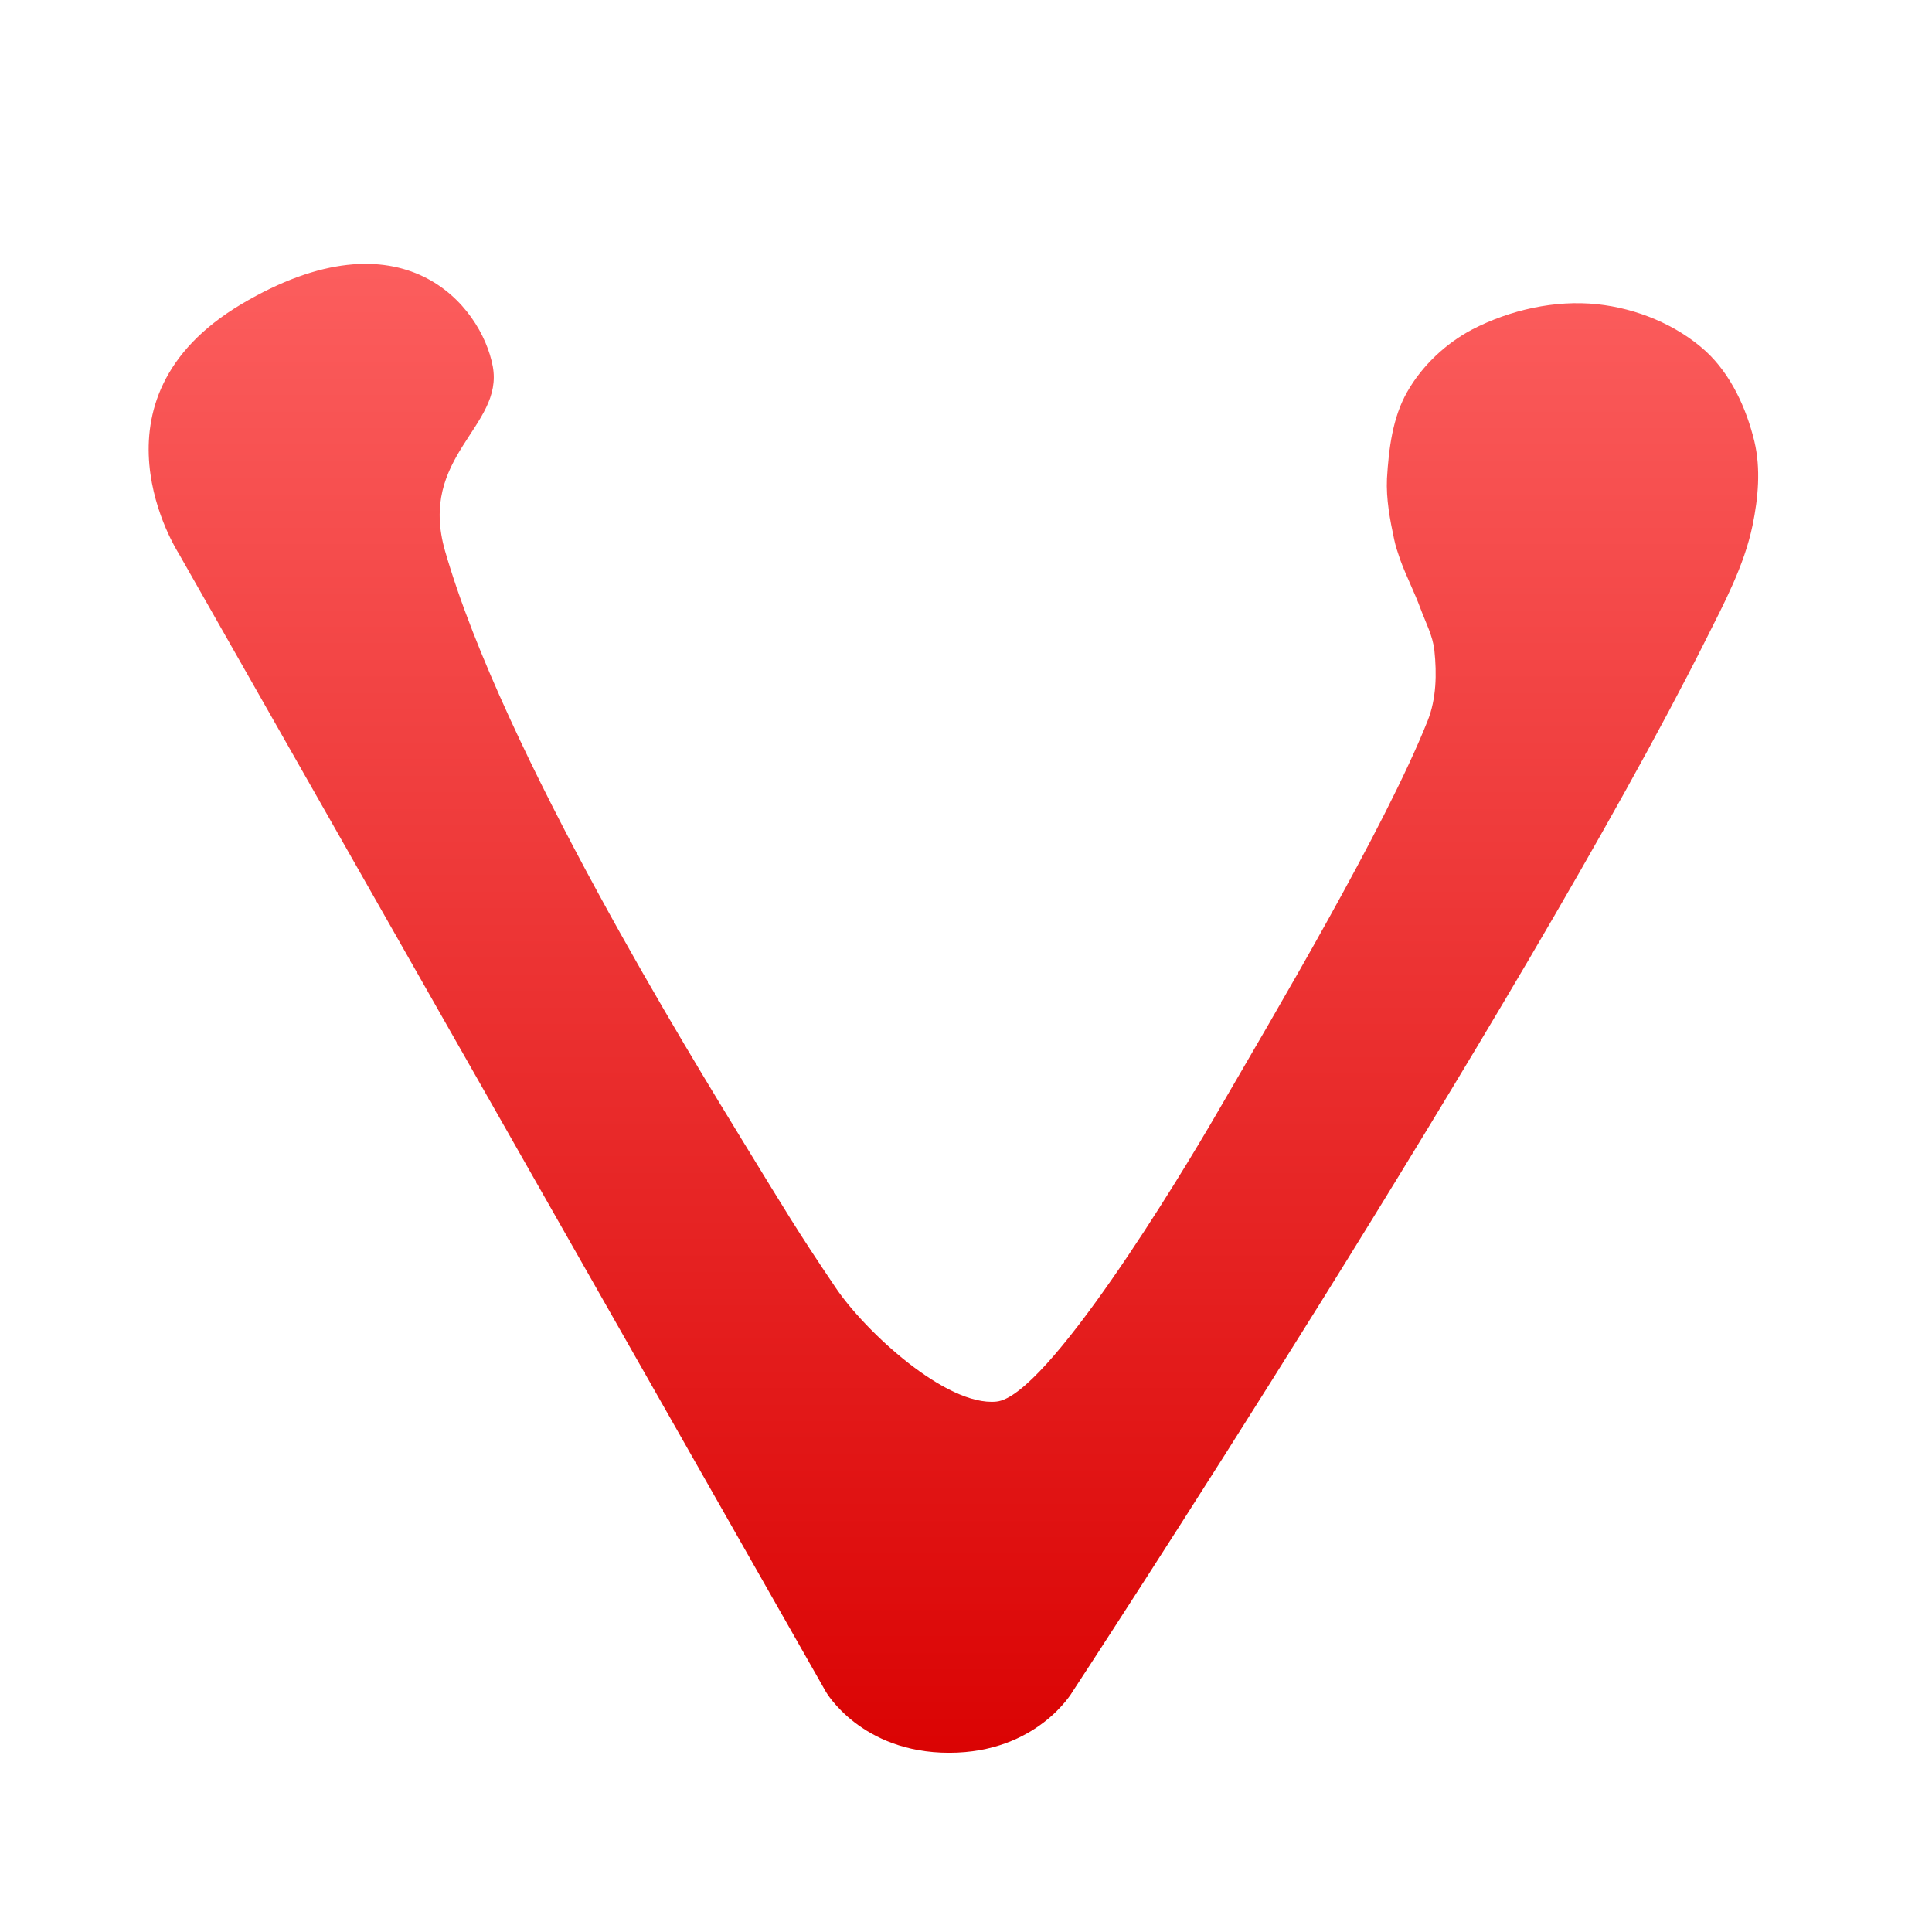 <svg xmlns="http://www.w3.org/2000/svg" xmlns:xlink="http://www.w3.org/1999/xlink" width="64" height="64" viewBox="0 0 64 64" version="1.1">
<defs> <linearGradient id="linear0" gradientUnits="userSpaceOnUse" x1="0" y1="0" x2="0" y2="1" gradientTransform="matrix(55.992,0,0,56,4.004,4)"> <stop offset="0" style="stop-color:#ff6666;stop-opacity:1;"/> <stop offset="1" style="stop-color:#d90000;stop-opacity:1;"/> </linearGradient> </defs>
<g id="surface1">
<path style=" stroke:none;fill-rule:evenodd;fill:url(#linear0);fill-opacity:1;" d="M 5.914 18.324 L 27.359 56.043 C 27.359 56.043 28.52 58.062 31.441 58.062 C 34.363 58.062 35.527 56.043 35.527 56.043 C 35.527 56.043 50.426 33.316 56.508 21.191 C 57.117 19.977 57.777 18.742 58.055 17.406 C 58.242 16.504 58.332 15.531 58.117 14.625 C 57.852 13.527 57.34 12.406 56.508 11.637 C 55.543 10.758 54.211 10.215 52.91 10.078 C 51.512 9.93 50.023 10.266 48.77 10.914 C 47.891 11.379 47.109 12.113 46.617 12.98 C 46.129 13.832 46.004 14.875 45.945 15.852 C 45.914 16.531 46.043 17.211 46.184 17.871 C 46.23 18.098 46.309 18.316 46.383 18.539 C 46.582 19.086 46.855 19.613 47.059 20.168 C 47.227 20.621 47.465 21.066 47.516 21.547 C 47.598 22.32 47.582 23.152 47.293 23.875 C 45.891 27.406 42.203 33.617 40.301 36.895 C 39.094 38.98 34.676 46.277 33.004 46.43 C 31.34 46.59 28.66 44.105 27.688 42.664 C 26.383 40.734 26.004 40.078 24.633 37.844 C 22.965 35.109 16.672 24.945 14.746 18.262 C 13.832 15.102 16.695 14.148 16.324 12.137 C 15.949 10.129 13.348 6.898 7.992 10.078 C 2.645 13.258 5.914 18.324 5.914 18.324 Z M 5.914 18.324 "/>
</g>
</svg>
